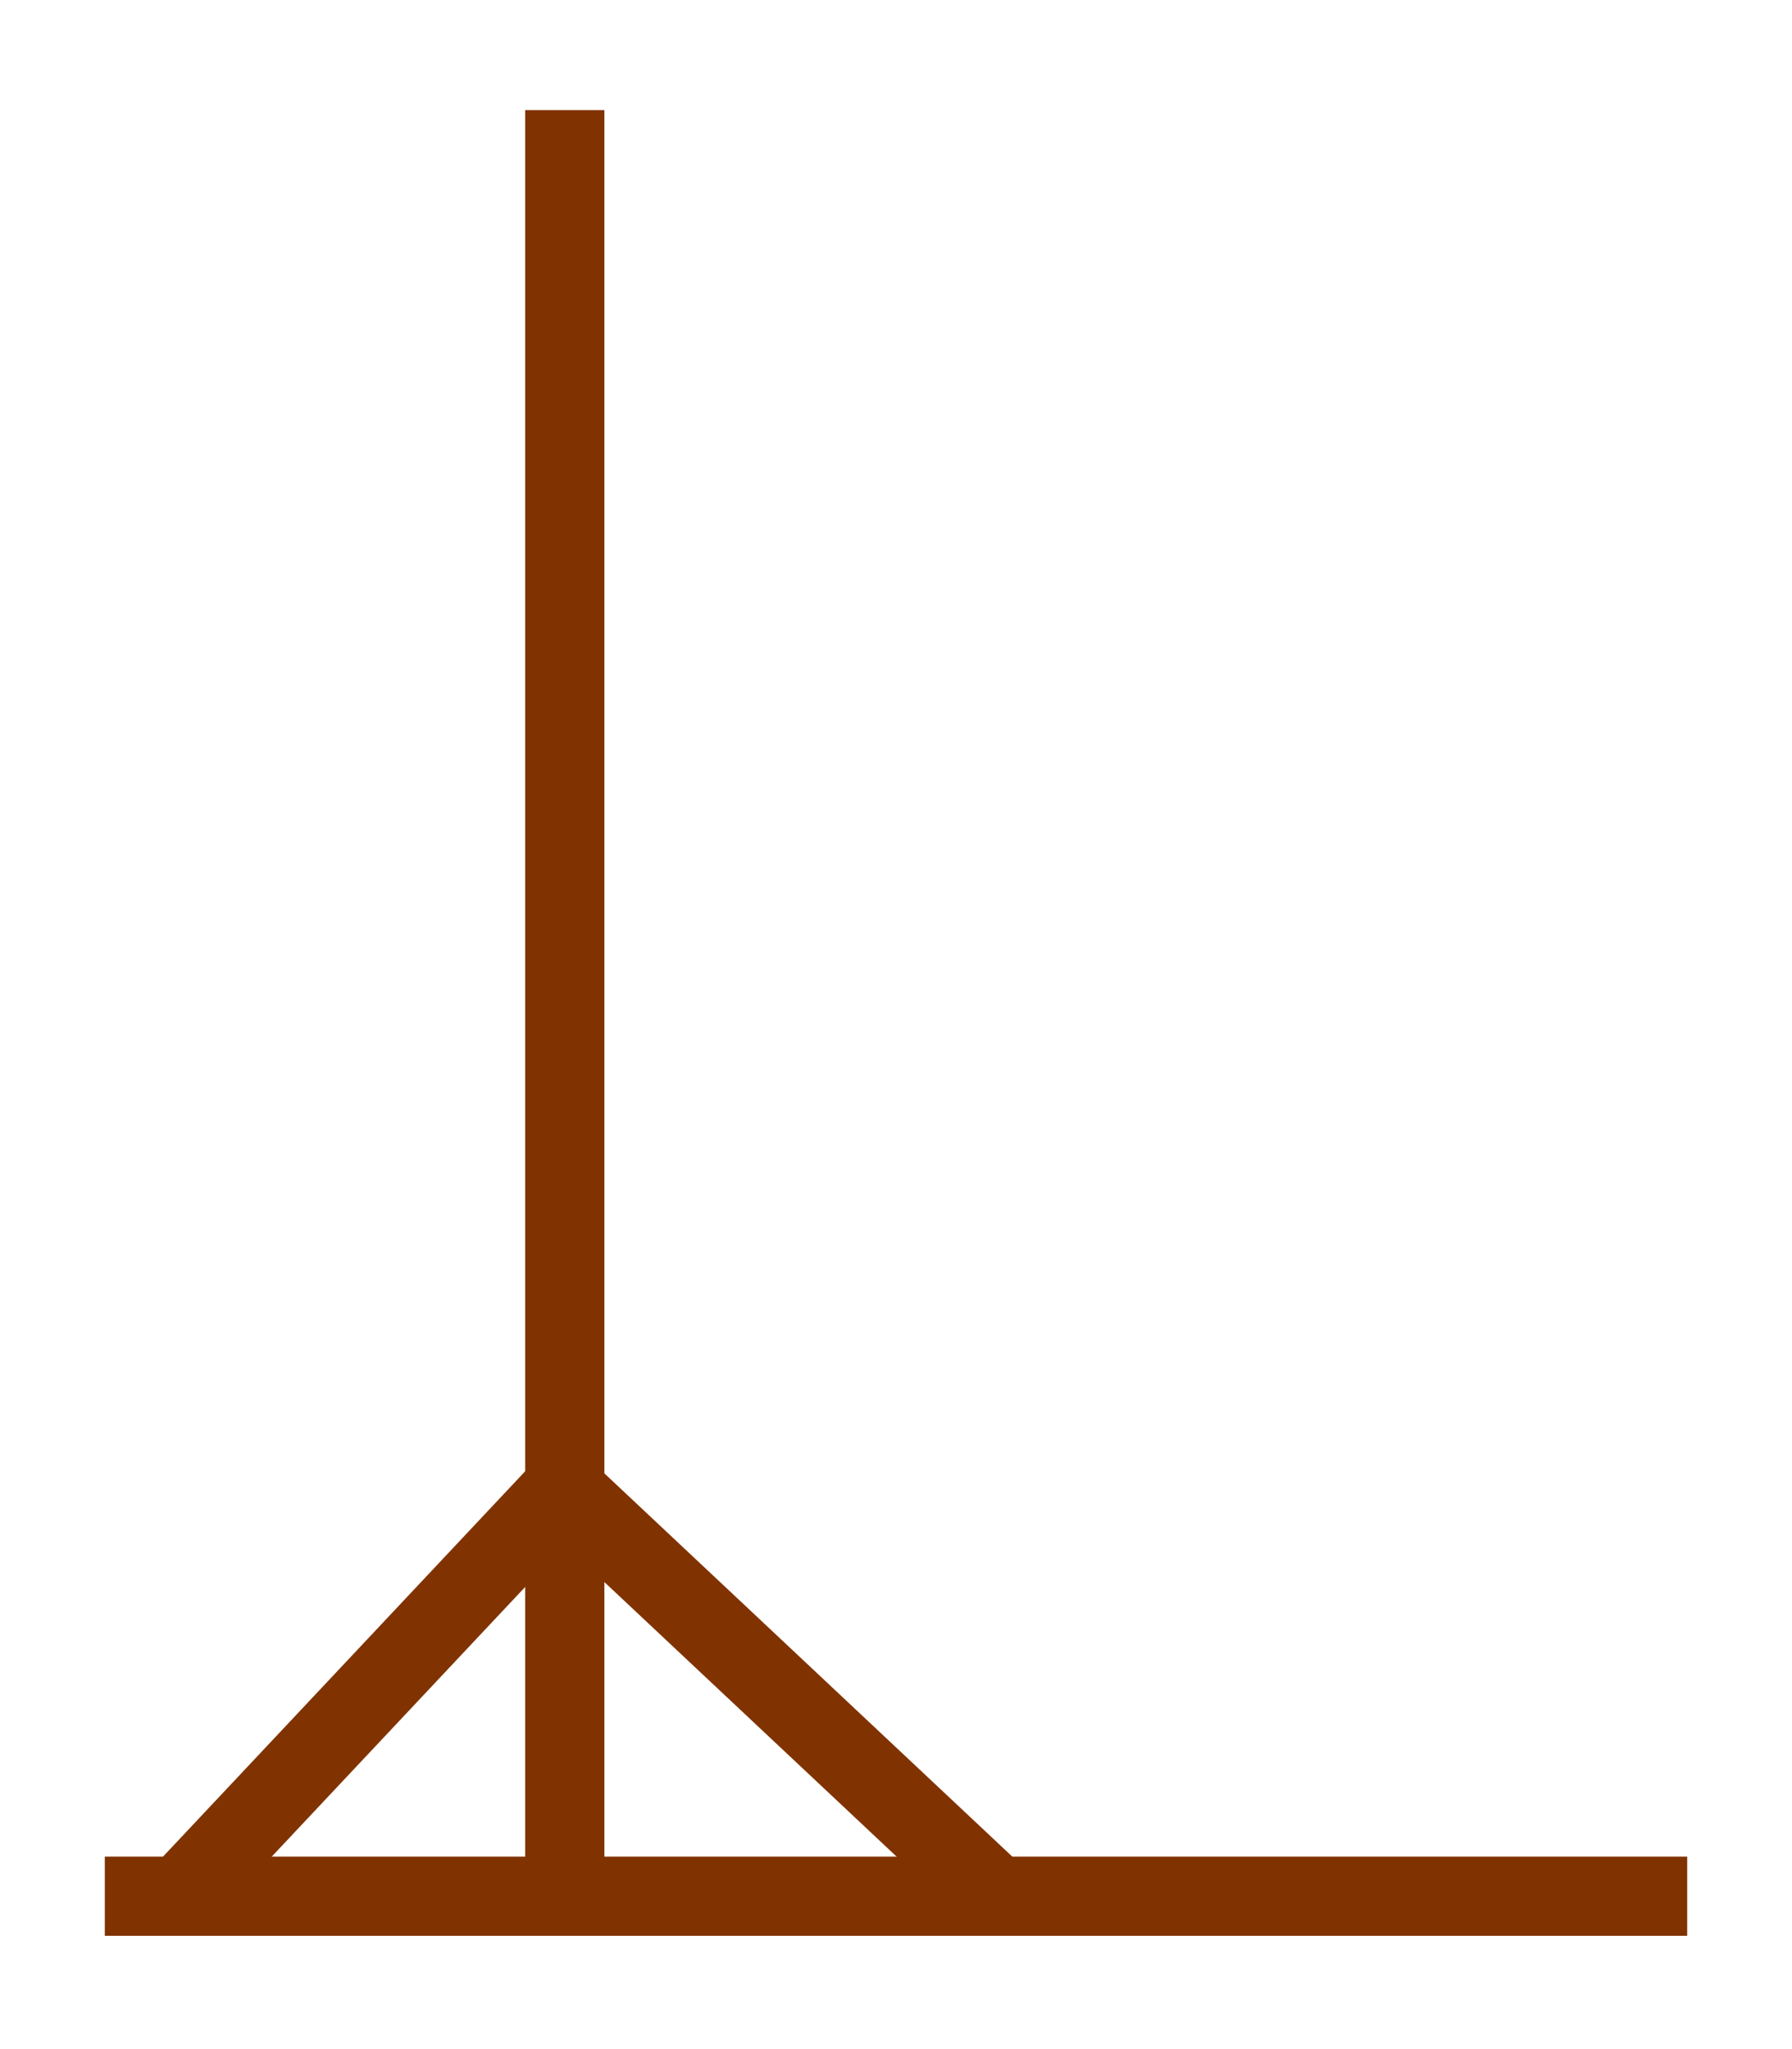 <?xml version="1.0" encoding="UTF-8" standalone="no"?>
<!-- Created with Inkscape (http://www.inkscape.org/) -->

<svg
   xmlns:dc="http://purl.org/dc/elements/1.1/"
   xmlns:cc="http://creativecommons.org/ns#"
   xmlns:rdf="http://www.w3.org/1999/02/22-rdf-syntax-ns#"
   xmlns:svg="http://www.w3.org/2000/svg"
   xmlns="http://www.w3.org/2000/svg"
   xmlns:sodipodi="http://sodipodi.sourceforge.net/DTD/sodipodi-0.dtd"
   xmlns:inkscape="http://www.inkscape.org/namespaces/inkscape"
   width="341.951"
   height="391.05"
   id="svg2"
   version="1.1"
   inkscape:version="0.48.4 r9939"
   sodipodi:docname="hangman-2.svg">
  <defs
     id="defs4" />
  <sodipodi:namedview
     id="base"
     pagecolor="#ffffff"
     bordercolor="#666666"
     borderopacity="1.0"
     inkscape:pageopacity="0"
     inkscape:pageshadow="2"
     inkscape:zoom="0.96"
     inkscape:cx="225.74645"
     inkscape:cy="297.93219"
     inkscape:document-units="px"
     inkscape:current-layer="layer3"
     showgrid="false"
     fit-margin-top="20"
     fit-margin-left="20"
     fit-margin-right="20"
     fit-margin-bottom="20"
     showborder="true"
     borderlayer="false"
     inkscape:showpageshadow="true"
     inkscape:window-width="1316"
     inkscape:window-height="747"
     inkscape:window-x="50"
     inkscape:window-y="21"
     inkscape:window-maximized="1" />
  <g
     inkscape:label="Layer 1"
     inkscape:groupmode="layer"
     id="layer1"
     transform="translate(1.167,-20.362)">
    <rect
       style="fill:#803300"
       id="rect2987"
       width="301.951"
       height="15.119"
       x="18.833"
       y="374.698" />
  </g>
  <g
     inkscape:groupmode="layer"
     id="layer2"
     inkscape:label="Layer2"
     transform="translate(1.167,-20.362)">
    <rect
       style="fill:#803300"
       id="rect2990"
       width="15.119"
       height="338.367"
       x="99.045"
       y="41.37"
       ry="0" />
  </g>
  <g
     inkscape:groupmode="layer"
     id="layer3"
     inkscape:label="Layer3"
     style="display:inline"
     transform="translate(1.167,-20.362)">
    <path
       style="fill:#aa4400;fill-opacity:1;stroke:#803300;stroke-width:15.119;stroke-linecap:round;stroke-linejoin:miter;stroke-miterlimit:4;stroke-opacity:1;stroke-dasharray:none"
       d="M 186.948,380.325 103.436,301.853 z"
       id="path3785-8"
       inkscape:connector-curvature="0" />
    <path
       style="fill:#aa4400;fill-opacity:1;stroke:#803300;stroke-width:15.119;stroke-linecap:round;stroke-linejoin:miter;stroke-miterlimit:4;stroke-opacity:1;stroke-dasharray:none"
       d="M 110.186,300.341 31.714,383.853 z"
       id="path3785-8-0"
       inkscape:connector-curvature="0" />
  </g>
</svg>
